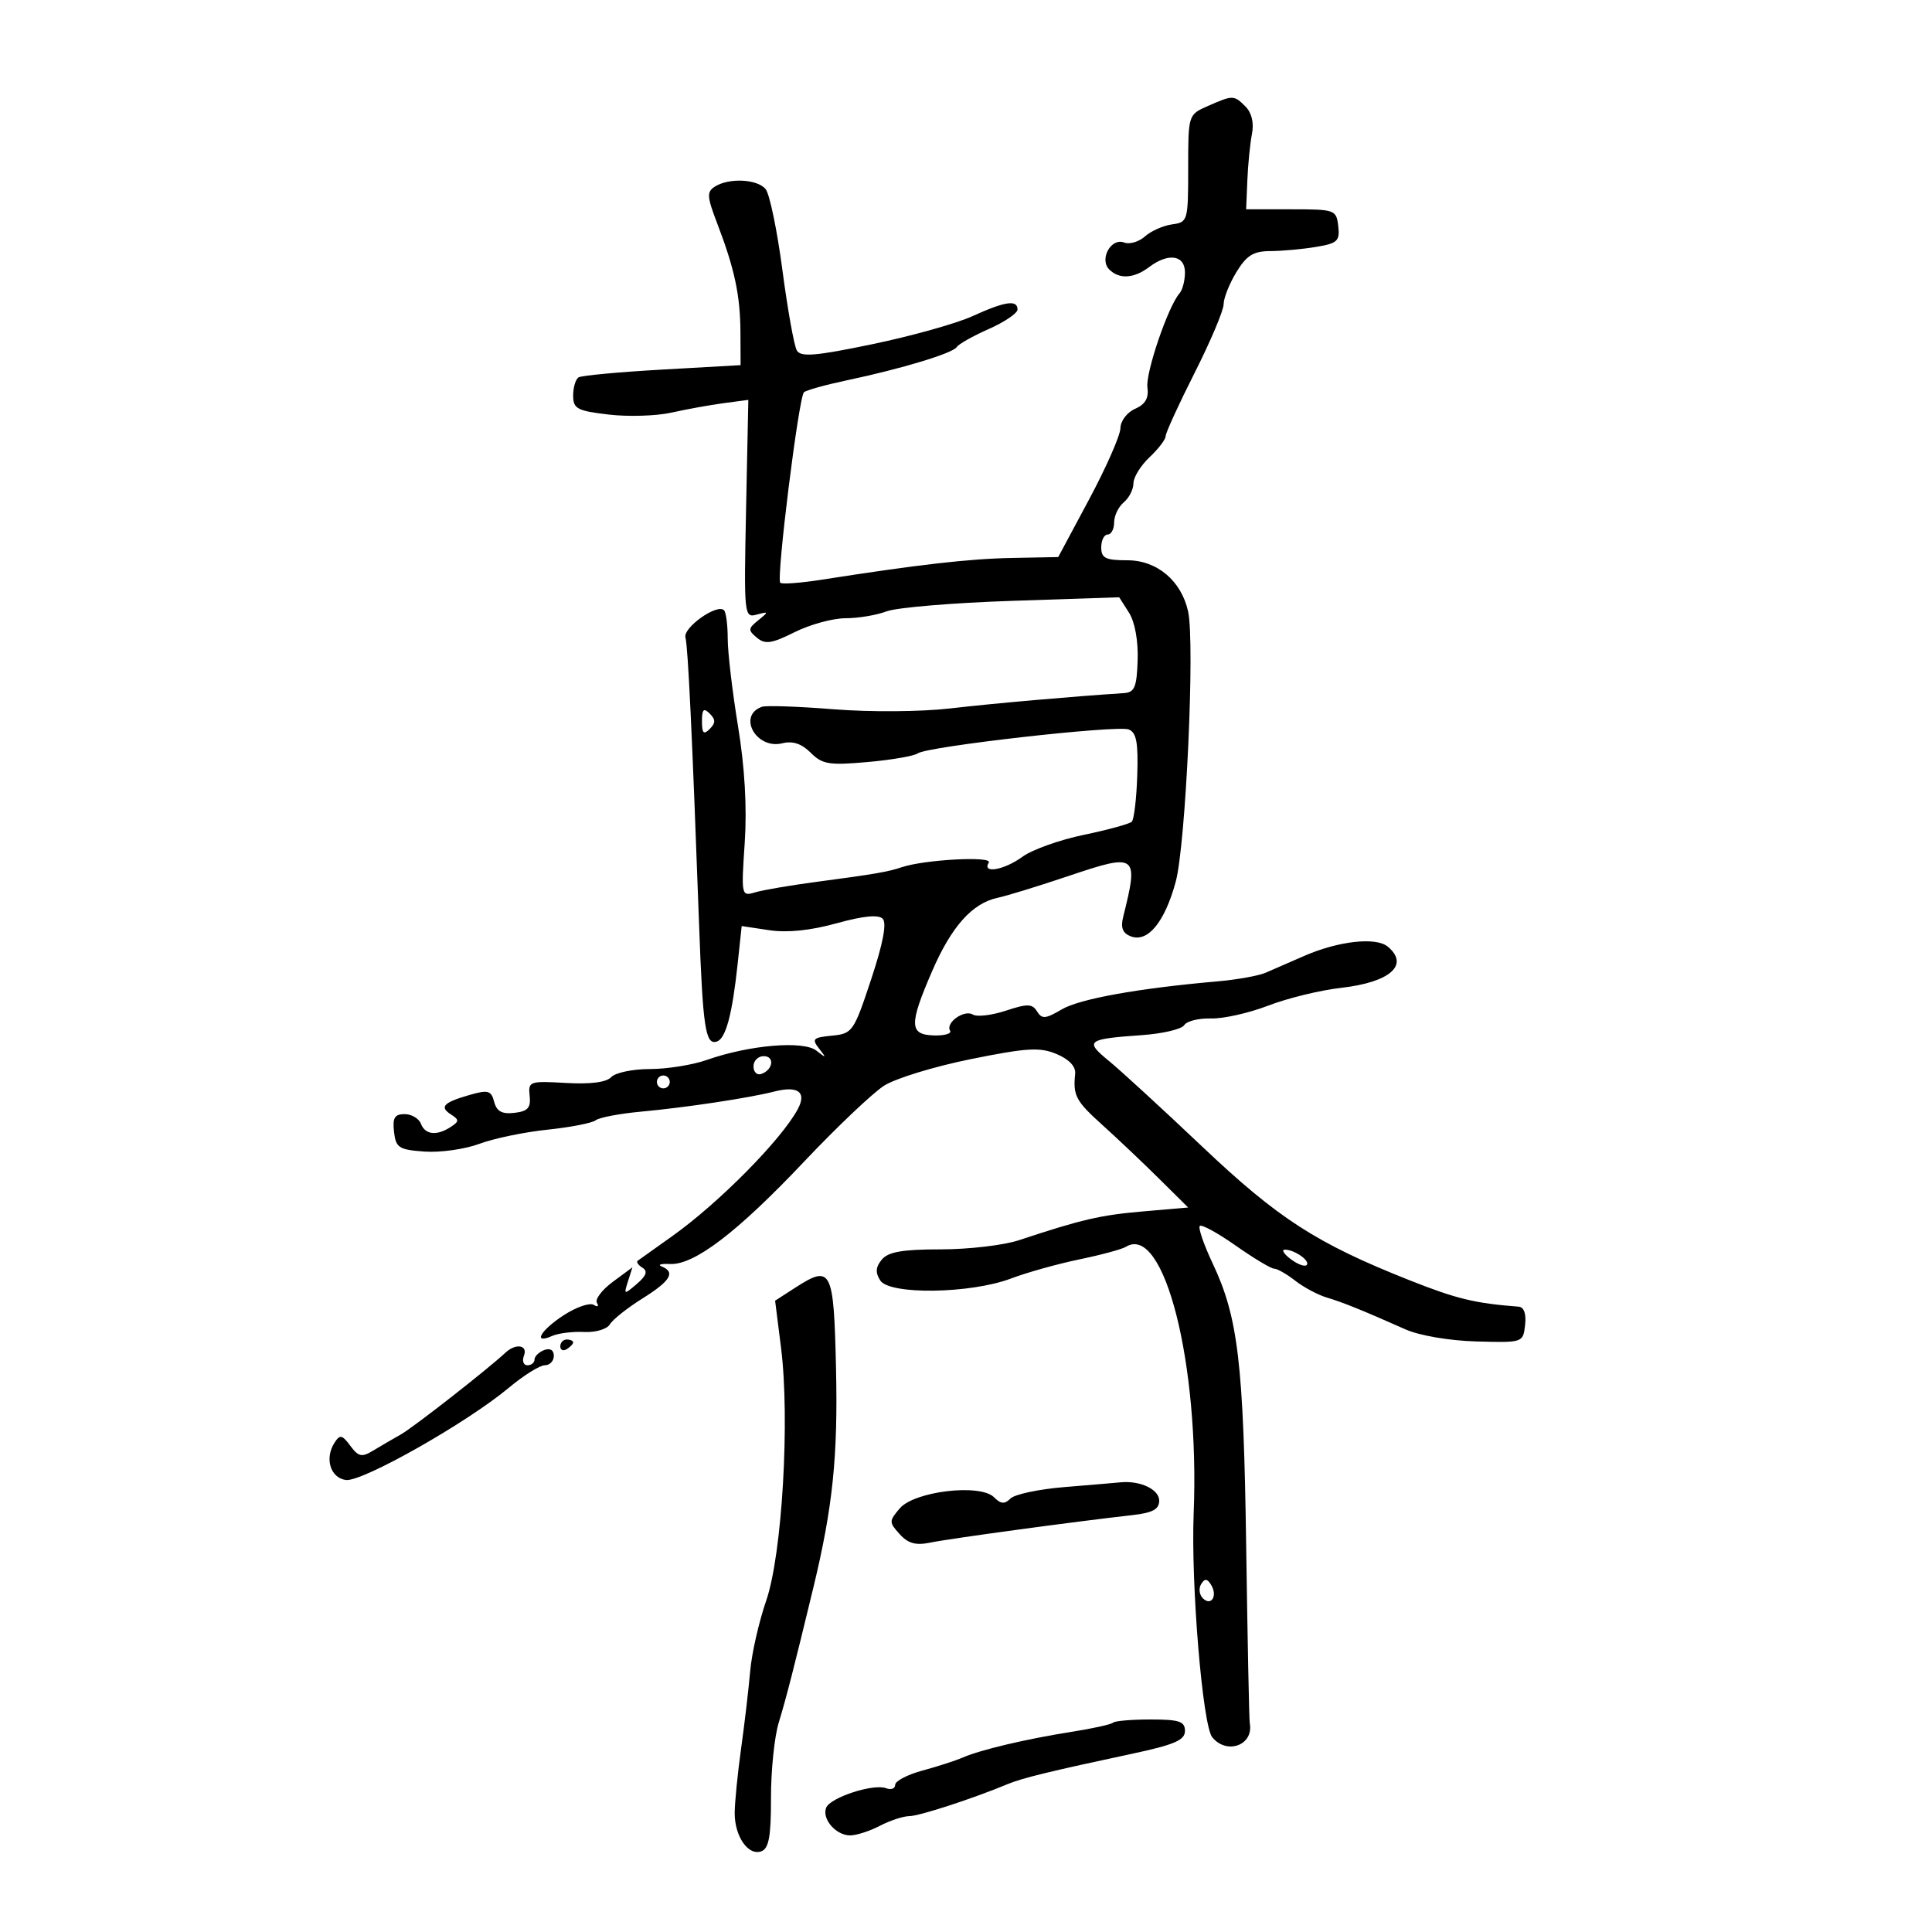 <svg xmlns="http://www.w3.org/2000/svg" width="300" height="300" viewBox="0 0 300 300" version="1.1">
	<path d="M 187.500 16.486 C 184.512 17.804, 184.500 17.843, 184.500 26.155 C 184.500 34.299, 184.440 34.508, 182 34.841 C 180.625 35.029, 178.729 35.871, 177.787 36.712 C 176.845 37.554, 175.390 37.980, 174.552 37.659 C 172.522 36.879, 170.661 40.261, 172.247 41.847 C 173.792 43.392, 176.083 43.252, 178.441 41.468 C 181.421 39.215, 184 39.601, 184 42.300 C 184 43.565, 183.620 45.027, 183.156 45.550 C 181.401 47.526, 177.857 57.912, 178.171 60.157 C 178.404 61.815, 177.842 62.789, 176.250 63.487 C 175.005 64.034, 173.990 65.373, 173.978 66.487 C 173.966 67.594, 171.788 72.550, 169.139 77.500 L 164.321 86.500 157.110 86.639 C 150.446 86.768, 142.691 87.655, 127.558 90.021 C 124.290 90.532, 121.410 90.743, 121.158 90.491 C 120.517 89.850, 124.029 61.634, 124.839 60.911 C 125.203 60.587, 128.200 59.752, 131.500 59.056 C 140.020 57.259, 147.976 54.847, 148.573 53.882 C 148.853 53.428, 151.089 52.169, 153.541 51.085 C 155.994 50, 158 48.637, 158 48.056 C 158 46.503, 156.053 46.792, 151 49.096 C 148.525 50.225, 141.550 52.178, 135.500 53.437 C 126.640 55.281, 124.351 55.473, 123.733 54.422 C 123.311 53.704, 122.302 48.078, 121.489 41.918 C 120.677 35.759, 119.504 30.108, 118.884 29.360 C 117.591 27.802, 113.207 27.584, 111.017 28.968 C 109.721 29.788, 109.766 30.511, 111.372 34.703 C 114.064 41.726, 114.949 45.876, 114.976 51.600 L 115 56.700 102.845 57.387 C 96.159 57.765, 90.309 58.309, 89.845 58.596 C 89.380 58.883, 89 60.155, 89 61.421 C 89 63.469, 89.612 63.797, 94.515 64.373 C 97.549 64.729, 101.936 64.593, 104.265 64.070 C 106.594 63.547, 110.232 62.889, 112.350 62.606 L 116.200 62.093 115.850 79.035 C 115.508 95.573, 115.548 95.964, 117.500 95.437 C 119.377 94.930, 119.392 94.984, 117.739 96.317 C 116.156 97.593, 116.135 97.867, 117.530 99.025 C 118.817 100.093, 119.820 99.945, 123.401 98.157 C 125.776 96.970, 129.328 96, 131.294 96 C 133.261 96, 136.137 95.517, 137.685 94.927 C 139.233 94.337, 147.990 93.605, 157.144 93.300 L 173.788 92.747 175.303 95.123 C 176.217 96.556, 176.753 99.486, 176.654 102.500 C 176.516 106.726, 176.182 107.520, 174.495 107.629 C 166.459 108.150, 154.227 109.228, 147.500 110.008 C 143.009 110.529, 135.114 110.586, 129.500 110.138 C 124 109.699, 118.972 109.523, 118.327 109.747 C 114.447 111.095, 117.423 116.434, 121.486 115.414 C 123.086 115.013, 124.476 115.476, 125.879 116.879 C 127.687 118.687, 128.739 118.859, 134.716 118.329 C 138.447 117.997, 141.950 117.392, 142.500 116.984 C 143.948 115.909, 173.429 112.567, 175.261 113.270 C 176.466 113.732, 176.758 115.294, 176.592 120.407 C 176.476 124.007, 176.095 127.238, 175.747 127.587 C 175.398 127.935, 172.050 128.855, 168.306 129.631 C 164.563 130.407, 160.281 131.932, 158.790 133.021 C 155.921 135.117, 152.433 135.727, 153.537 133.939 C 154.180 132.900, 143.505 133.474, 140 134.668 C 137.934 135.371, 135.689 135.758, 127 136.906 C 122.875 137.451, 118.506 138.192, 117.291 138.554 C 115.107 139.204, 115.089 139.118, 115.641 130.856 C 116.006 125.385, 115.647 119.138, 114.599 112.761 C 113.720 107.404, 113 101.292, 113 99.177 C 113 97.063, 112.741 95.074, 112.424 94.757 C 111.351 93.685, 106.022 97.462, 106.437 99 C 106.835 100.478, 107.481 114.079, 108.551 143.500 C 109.139 159.665, 109.542 162.319, 111.320 161.727 C 112.703 161.266, 113.704 157.517, 114.544 149.649 L 115.169 143.798 119.451 144.440 C 122.250 144.860, 125.868 144.489, 129.895 143.369 C 134.008 142.226, 136.389 141.989, 137.058 142.658 C 137.726 143.326, 137.132 146.458, 135.269 152.080 C 132.573 160.216, 132.368 160.511, 129.174 160.818 C 126.237 161.101, 126.015 161.324, 127.184 162.818 C 128.364 164.326, 128.320 164.359, 126.758 163.134 C 124.738 161.550, 116.322 162.270, 109.753 164.587 C 107.551 165.364, 103.573 166, 100.914 166 C 98.255 166, 95.555 166.563, 94.915 167.250 C 94.160 168.061, 91.685 168.381, 87.872 168.161 C 82.219 167.835, 82.002 167.912, 82.246 170.161 C 82.448 172.021, 81.963 172.562, 79.881 172.804 C 77.949 173.028, 77.123 172.579, 76.735 171.094 C 76.275 169.337, 75.794 169.199, 72.968 170.009 C 68.850 171.190, 68.191 171.873, 70.029 173.054 C 71.320 173.884, 71.317 174.120, 70 174.985 C 67.829 176.410, 66.022 176.221, 65.362 174.500 C 65.045 173.675, 63.904 173, 62.827 173 C 61.279 173, 60.934 173.578, 61.184 175.750 C 61.469 178.231, 61.933 178.531, 65.932 178.816 C 68.369 178.990, 72.194 178.449, 74.432 177.614 C 76.669 176.778, 81.425 175.790, 85 175.417 C 88.575 175.044, 91.950 174.387, 92.500 173.956 C 93.050 173.525, 96.200 172.924, 99.500 172.620 C 106.478 171.978, 116.329 170.494, 120.193 169.503 C 123.911 168.549, 125.300 169.571, 123.883 172.219 C 121.340 176.970, 111.608 186.814, 104.368 191.959 C 101.690 193.861, 99.288 195.573, 99.029 195.763 C 98.770 195.953, 99.098 196.442, 99.758 196.850 C 100.618 197.382, 100.373 198.092, 98.891 199.362 C 96.885 201.079, 96.844 201.067, 97.512 198.962 L 98.201 196.792 95.140 199.055 C 93.456 200.300, 92.355 201.766, 92.694 202.314 C 93.032 202.861, 92.807 202.999, 92.194 202.620 C 91.580 202.241, 89.491 202.959, 87.552 204.215 C 83.906 206.577, 82.661 208.806, 85.750 207.440 C 86.713 207.015, 88.941 206.740, 90.703 206.829 C 92.486 206.919, 94.259 206.393, 94.703 205.641 C 95.141 204.899, 97.413 203.095, 99.750 201.633 C 104.119 198.901, 104.935 197.547, 102.750 196.658 C 102.063 196.378, 102.638 196.205, 104.029 196.274 C 107.790 196.461, 114.483 191.357, 124.826 180.413 C 129.907 175.038, 135.512 169.714, 137.282 168.584 C 139.052 167.453, 145.117 165.596, 150.759 164.458 C 159.496 162.695, 161.471 162.579, 164.075 163.674 C 166.010 164.487, 167.066 165.609, 166.951 166.730 C 166.602 170.140, 167.032 170.949, 171.205 174.710 C 173.518 176.794, 177.455 180.525, 179.954 183 L 184.498 187.500 177.499 188.106 C 170.834 188.683, 168.012 189.338, 158.215 192.581 C 155.858 193.362, 150.401 194, 146.087 194 C 140.152 194, 137.925 194.385, 136.930 195.584 C 135.965 196.747, 135.901 197.610, 136.688 198.834 C 138.138 201.088, 150.737 200.895, 157 198.523 C 159.475 197.585, 164.247 196.251, 167.604 195.558 C 170.961 194.865, 174.214 193.985, 174.833 193.603 C 180.760 189.940, 186.288 211.694, 185.352 235 C 184.913 245.933, 186.734 267.903, 188.231 269.750 C 190.499 272.546, 194.709 270.980, 194.062 267.581 C 193.966 267.075, 193.716 254.700, 193.506 240.081 C 193.098 211.653, 192.257 204.556, 188.304 196.186 C 186.924 193.264, 186.023 190.643, 186.304 190.363 C 186.584 190.083, 189.100 191.462, 191.896 193.427 C 194.692 195.392, 197.373 197, 197.855 197 C 198.336 197, 199.803 197.838, 201.115 198.862 C 202.427 199.887, 204.625 201.062, 206 201.474 C 208.543 202.235, 211.531 203.444, 218.256 206.431 C 220.422 207.393, 225.081 208.185, 229.256 208.300 C 236.471 208.499, 236.501 208.489, 236.816 205.750 C 237.016 204.017, 236.646 202.962, 235.816 202.899 C 228.993 202.373, 226.183 201.693, 218.896 198.806 C 204.475 193.093, 198.503 189.245, 186.693 178.055 C 180.537 172.222, 174.002 166.223, 172.172 164.724 C 168.386 161.623, 168.757 161.337, 177.342 160.732 C 180.555 160.505, 183.500 159.808, 183.887 159.183 C 184.274 158.557, 186.145 158.091, 188.045 158.147 C 189.945 158.202, 193.941 157.305, 196.924 156.154 C 199.907 155.002, 204.999 153.760, 208.239 153.393 C 215.852 152.532, 218.911 149.831, 215.490 146.992 C 213.635 145.452, 207.753 146.124, 202.392 148.488 C 200.251 149.432, 197.600 150.588, 196.500 151.057 C 195.400 151.527, 192.025 152.127, 189 152.392 C 176.708 153.468, 167.631 155.105, 164.853 156.746 C 162.350 158.224, 161.785 158.270, 161.034 157.055 C 160.287 155.847, 159.547 155.829, 156.183 156.940 C 154 157.660, 151.695 157.930, 151.063 157.539 C 149.735 156.718, 146.772 158.821, 147.529 160.047 C 147.808 160.498, 146.678 160.829, 145.018 160.781 C 141.182 160.672, 141.138 159.125, 144.732 150.816 C 147.737 143.868, 150.977 140.241, 154.922 139.407 C 156.340 139.108, 161.318 137.576, 165.985 136.003 C 176.547 132.444, 176.834 132.661, 174.410 142.359 C 173.987 144.055, 174.319 144.908, 175.594 145.398 C 178.218 146.404, 180.860 143.193, 182.562 136.929 C 184.130 131.157, 185.568 99.862, 184.490 94.956 C 183.442 90.183, 179.664 87, 175.048 87 C 171.667 87, 171 86.671, 171 85 C 171 83.900, 171.450 83, 172 83 C 172.550 83, 173 82.155, 173 81.122 C 173 80.090, 173.675 78.685, 174.500 78 C 175.325 77.315, 176 75.989, 176 75.052 C 176 74.115, 177.125 72.292, 178.500 71 C 179.875 69.708, 181 68.235, 181 67.727 C 181 67.218, 183.025 62.793, 185.500 57.894 C 187.975 52.994, 190.002 48.201, 190.004 47.242 C 190.006 46.284, 190.899 44.038, 191.989 42.250 C 193.570 39.657, 194.631 38.998, 197.235 38.989 C 199.031 38.983, 202.211 38.695, 204.303 38.350 C 207.685 37.791, 208.072 37.432, 207.803 35.111 C 207.509 32.574, 207.302 32.500, 200.500 32.500 L 193.500 32.500 193.687 28 C 193.790 25.525, 194.112 22.280, 194.404 20.789 C 194.739 19.079, 194.366 17.509, 193.396 16.539 C 191.602 14.745, 191.449 14.744, 187.500 16.486 M 109 112 C 109 113.867, 109.267 114.133, 110.200 113.200 C 111.133 112.267, 111.133 111.733, 110.200 110.800 C 109.267 109.867, 109 110.133, 109 112 M 117 165.583 C 117 166.454, 117.534 166.989, 118.188 166.771 C 120.042 166.153, 120.349 164, 118.583 164 C 117.713 164, 117 164.713, 117 165.583 M 102 168 C 102 168.550, 102.450 169, 103 169 C 103.550 169, 104 168.550, 104 168 C 104 167.450, 103.550 167, 103 167 C 102.450 167, 102 167.450, 102 168 M 200.427 195.521 C 201.487 196.323, 202.599 196.735, 202.898 196.435 C 203.526 195.808, 200.986 194.023, 199.500 194.047 C 198.950 194.056, 199.367 194.720, 200.427 195.521 M 123.429 199.988 L 120.358 201.970 121.274 209.235 C 122.679 220.373, 121.451 241.381, 118.977 248.542 C 117.845 251.819, 116.724 256.750, 116.487 259.500 C 116.249 262.250, 115.616 267.650, 115.079 271.500 C 114.542 275.350, 114.094 279.850, 114.083 281.500 C 114.059 285.157, 116.210 288.241, 118.241 287.461 C 119.390 287.020, 119.731 285.110, 119.718 279.194 C 119.708 274.962, 120.248 269.700, 120.918 267.500 C 122.097 263.628, 123.260 259.094, 126.303 246.500 C 129.310 234.056, 130.127 226.159, 129.817 212.512 C 129.465 197.002, 129.116 196.317, 123.429 199.988 M 87 209.059 C 87 209.641, 87.450 209.840, 88 209.500 C 88.550 209.160, 89 208.684, 89 208.441 C 89 208.198, 88.550 208, 88 208 C 87.450 208, 87 208.477, 87 209.059 M 78.500 210.031 C 75.656 212.679, 64.160 221.665, 62.227 222.750 C 61.002 223.438, 59.073 224.563, 57.939 225.250 C 56.179 226.318, 55.662 226.209, 54.400 224.505 C 53.130 222.791, 52.785 222.721, 51.955 224.005 C 50.377 226.446, 51.285 229.469, 53.699 229.813 C 56.186 230.167, 72.480 220.948, 79.011 215.491 C 81.309 213.571, 83.822 212, 84.595 212 C 85.368 212, 86 211.339, 86 210.531 C 86 209.637, 85.414 209.288, 84.500 209.638 C 83.675 209.955, 83 210.616, 83 211.107 C 83 211.598, 82.502 212, 81.893 212 C 81.284 212, 81.045 211.325, 81.362 210.500 C 81.993 208.854, 80.098 208.543, 78.500 210.031 M 165.297 230.912 C 161.335 231.235, 157.562 232.034, 156.911 232.686 C 155.999 233.600, 155.412 233.555, 154.346 232.489 C 152.205 230.348, 142.002 231.550, 139.724 234.211 C 138.031 236.188, 138.030 236.376, 139.701 238.222 C 141.017 239.676, 142.207 240.002, 144.477 239.529 C 147.372 238.925, 166.849 236.276, 175.750 235.276 C 178.982 234.913, 180 234.372, 180 233.016 C 180 231.273, 177.046 229.875, 174 230.175 C 173.175 230.257, 169.259 230.588, 165.297 230.912 M 186.512 245.980 C 186.106 246.637, 186.224 247.624, 186.774 248.174 C 188.077 249.477, 189.113 247.801, 188.059 246.095 C 187.444 245.101, 187.073 245.073, 186.512 245.980 M 172.844 267.490 C 172.574 267.759, 169.687 268.400, 166.427 268.913 C 159.375 270.024, 152.267 271.701, 149.500 272.908 C 148.400 273.387, 145.588 274.297, 143.250 274.930 C 140.912 275.563, 139 276.560, 139 277.147 C 139 277.734, 138.366 277.971, 137.590 277.673 C 135.629 276.920, 128.891 279.121, 128.280 280.714 C 127.607 282.466, 129.812 285, 132.008 285 C 132.978 285, 135.060 284.328, 136.636 283.506 C 138.211 282.685, 140.271 282.010, 141.212 282.006 C 142.741 282.001, 151.144 279.261, 156.500 277.022 C 158.689 276.107, 163.172 275.014, 175.750 272.331 C 182.346 270.924, 184 270.213, 184 268.786 C 184 267.295, 183.120 267, 178.667 267 C 175.733 267, 173.113 267.220, 172.844 267.490" stroke="none" fill="black" fill-rule="evenodd"/>
</svg>